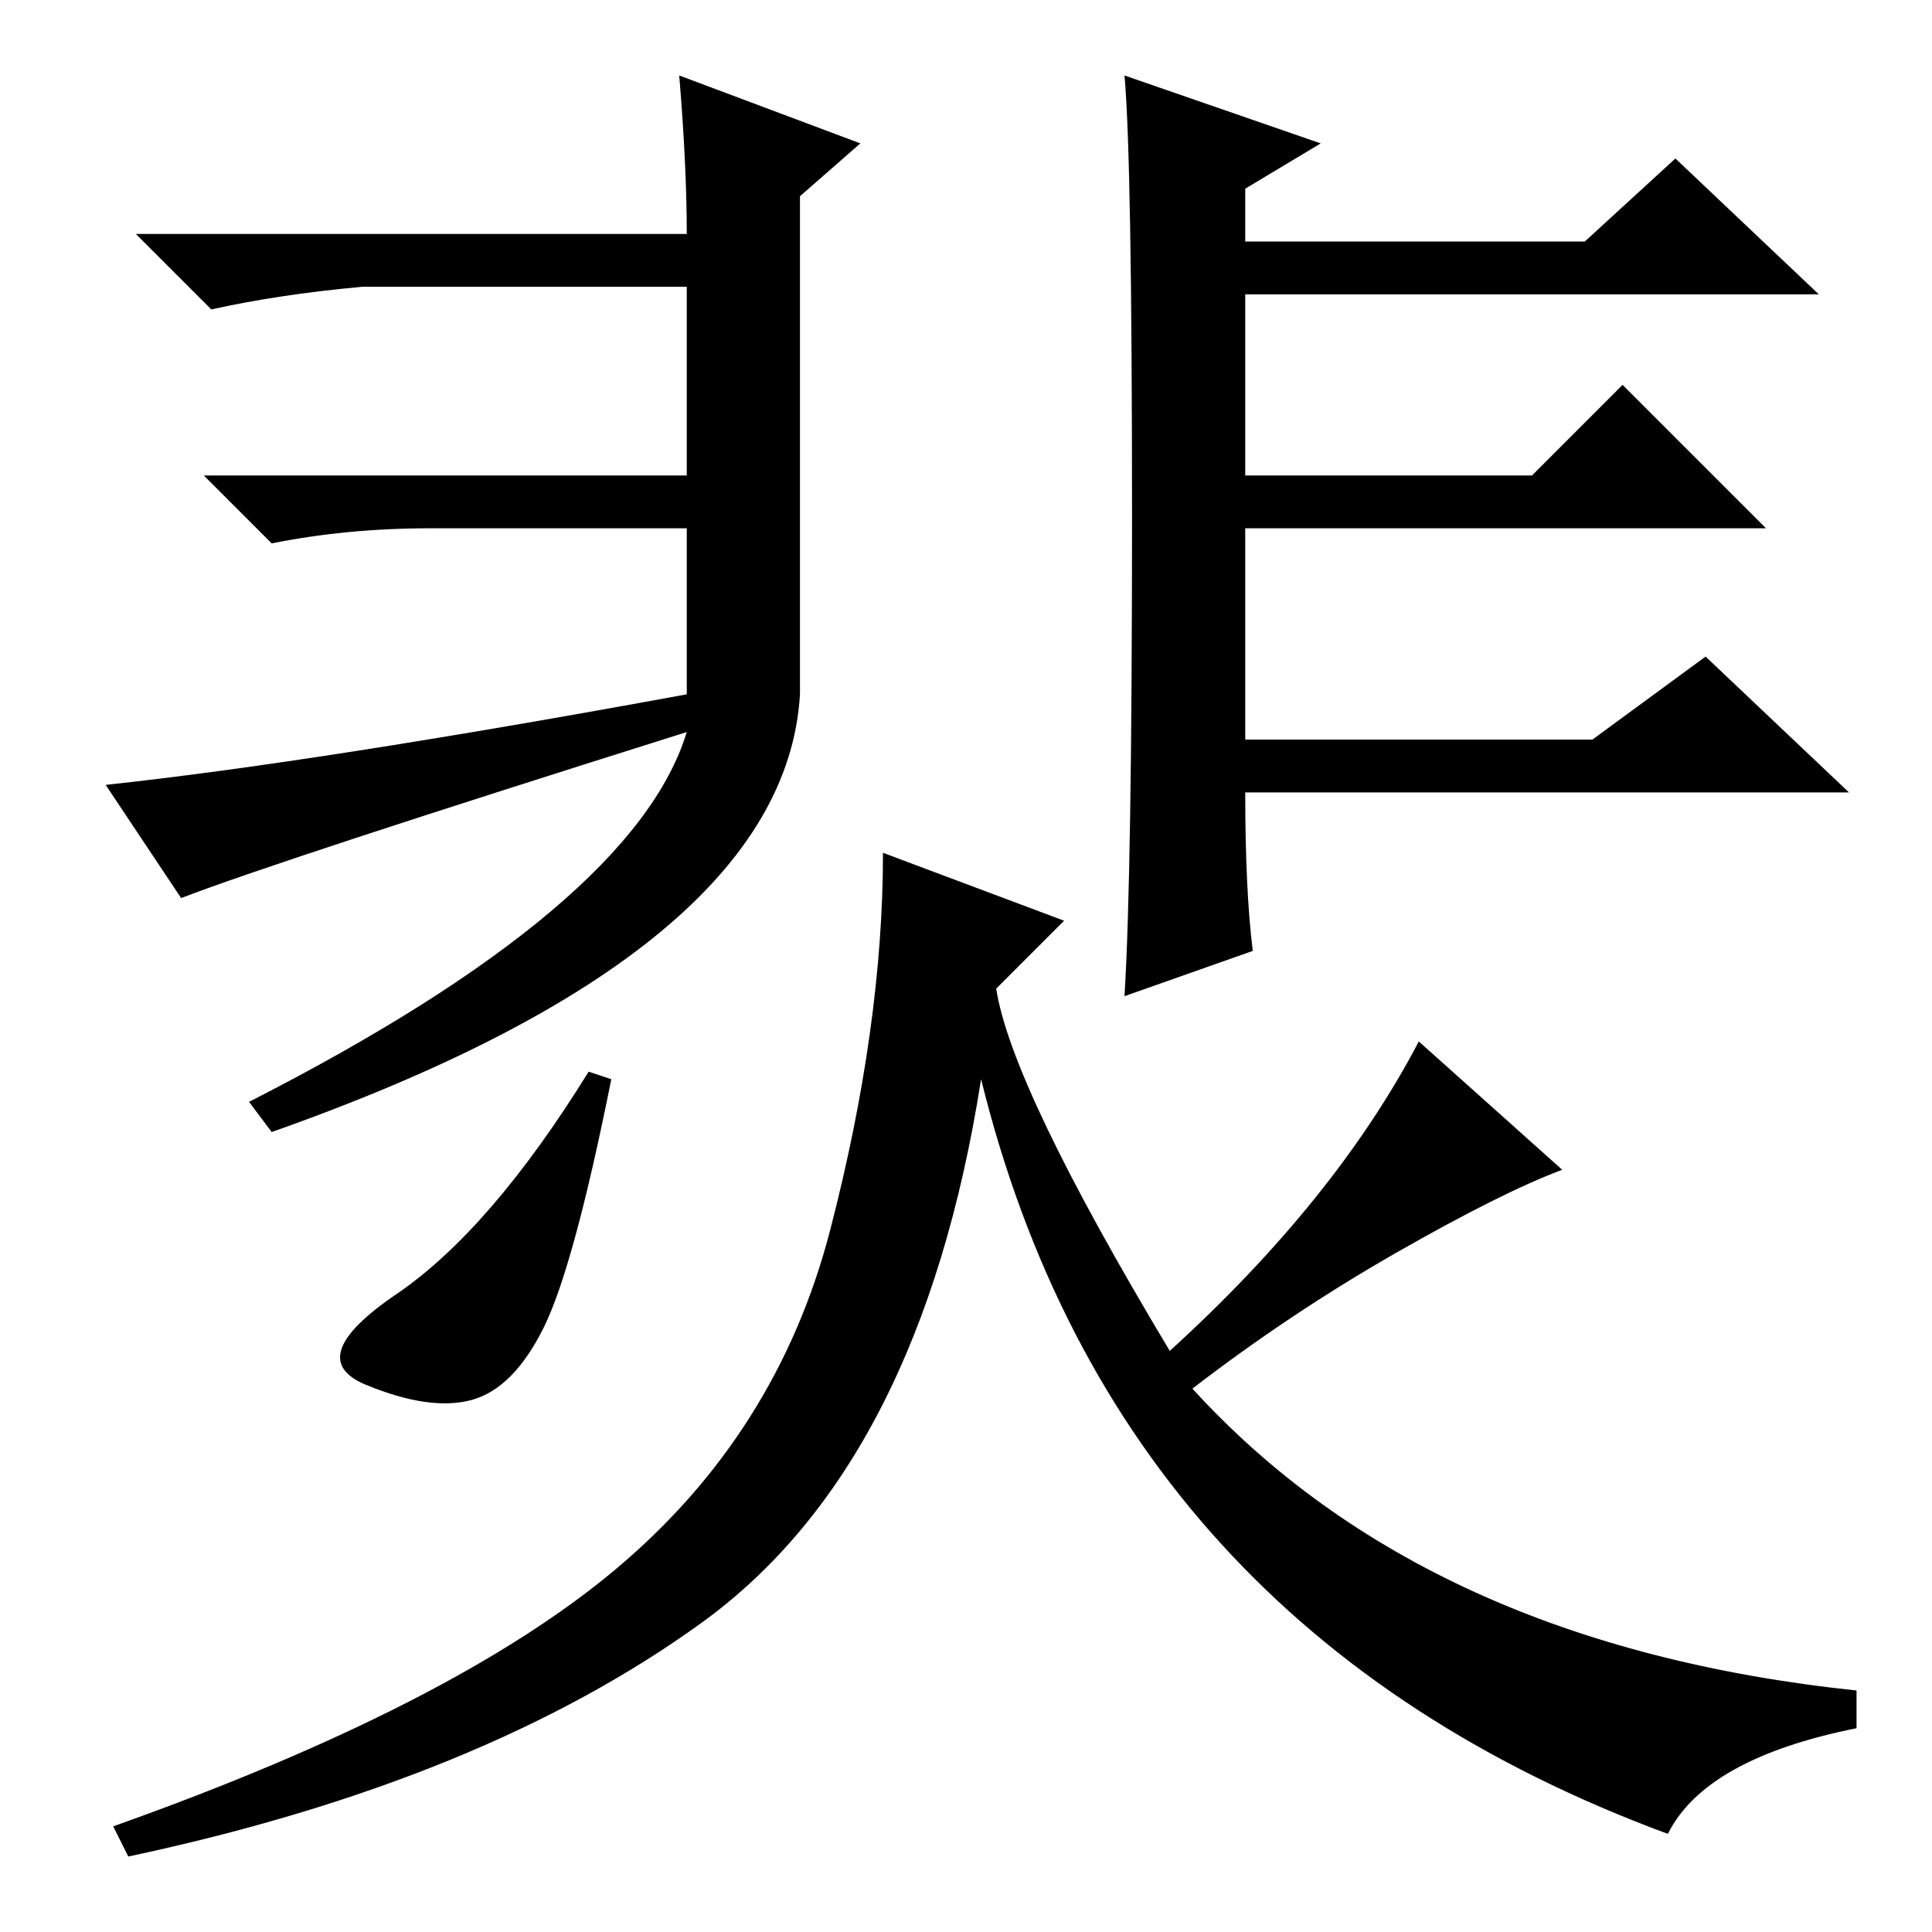 <?xml version="1.0" standalone="no"?>
<!DOCTYPE svg PUBLIC "-//W3C//DTD SVG 1.1//EN" "http://www.w3.org/Graphics/SVG/1.1/DTD/svg11.dtd" >
<svg xmlns="http://www.w3.org/2000/svg" xmlns:xlink="http://www.w3.org/1999/xlink" version="1.1" viewBox="0 -36 256 256">
  <g transform="matrix(1 0 0 -1 0 220)">
   <path fill="currentColor"
d="M90 246l24 -9l-8 -7v-66q-2 -34 -70 -58l-3 4q51 26 58 49q-54 -17 -67 -22l-10 15q28 3 77 12v22h-34q-11 0 -21 -2l-9 9h64v25h-43q-11 -1 -20 -3l-10 10h73q0 9 -1 21zM150 187.5q0 47.5 -1 58.5l26 -9l-10 -6v-7h45l12 11l19 -18h-76v-24h38l12 12l19 -19h-69v-28h46
l15 11l19 -18h-80q0 -13 1 -21l-17 -6q1 16 1 63.5zM81 113q-5 -25 -9 -33t-9.5 -9.5t-14 2t4 12t25.5 29.5zM81.5 48q21.5 18 28.5 45t7 50l24 -9l-9 -9q2 -13 23 -48q22 20 33 41l19 -17q-8 -3 -22 -11t-27 -18q31 -34 88 -40v-5q-20 -4 -25 -14q-73 27 -91 100
q-8 -51 -37 -72t-76 -31l-2 4q45 16 66.5 34z" />
  </g>

</svg>
